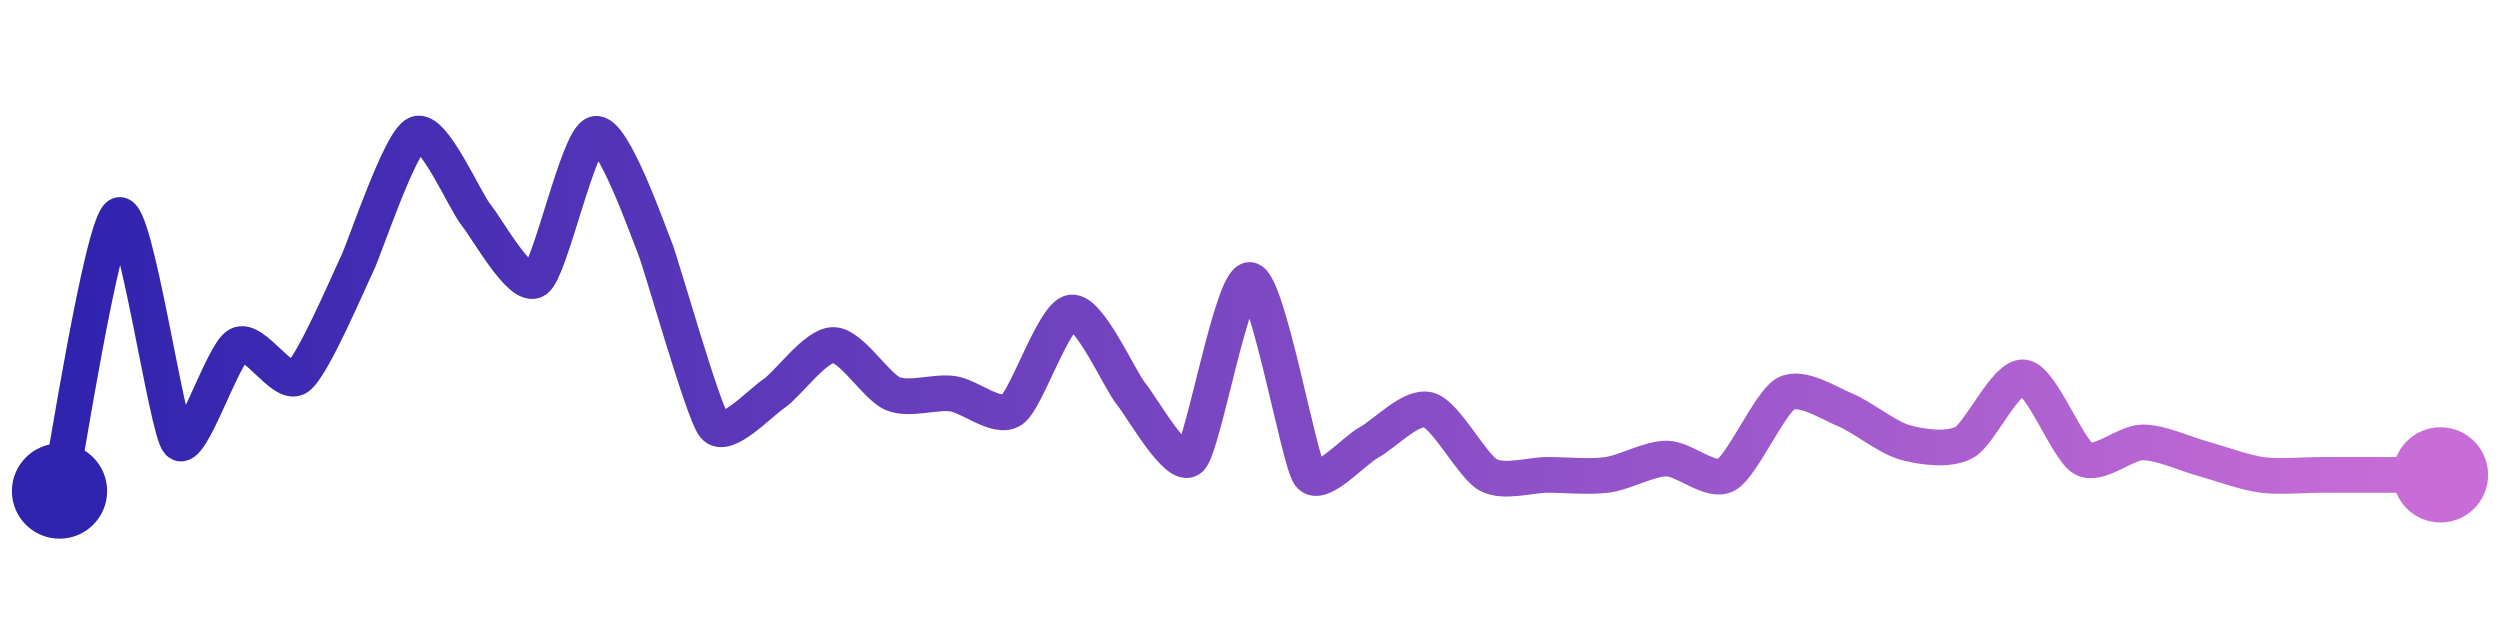 <svg width="200" height="50" viewBox="0 0 210 50" xmlns="http://www.w3.org/2000/svg">
    <defs>
        <linearGradient x1="0%" y1="0%" x2="100%" y2="0%" id="a">
            <stop stop-color="#3023AE" offset="0%"/>
            <stop stop-color="#C86DD7" offset="100%"/>
        </linearGradient>
    </defs>
    <path stroke="url(#a)"
          stroke-width="3"
          stroke-linejoin="round"
          stroke-linecap="round"
          d="M5 40 C 5.32 38.53, 8.61 17.39, 10 16.82 S 13.99 34.8, 15 35.91 S 18.68 28.45, 20 27.73 S 23.76 31.3, 25 30.45 S 29.34 22.26, 30 20.91 S 33.61 10.57, 35 10 S 39.05 15.66, 40 16.82 S 43.76 23.12, 45 22.27 S 48.55 10.39, 50 10 S 54.43 18.16, 55 19.55 S 59.05 33.39, 60 34.55 S 63.76 32.67, 65 31.82 S 68.5 27.73, 70 27.73 S 73.61 31.25, 75 31.82 S 78.51 31.62, 80 31.82 S 83.76 34.03, 85 33.18 S 88.51 25.2, 90 25 S 94.05 30.66, 95 31.82 S 98.92 38.31, 100 37.27 S 103.51 22.07, 105 22.27 S 109.11 37.43, 110 38.64 S 113.68 36.63, 115 35.91 S 118.55 32.78, 120 33.18 S 123.68 37.92, 125 38.64 S 128.5 38.64, 130 38.64 S 133.51 38.84, 135 38.64 S 138.5 37.27, 140 37.27 S 143.68 39.36, 145 38.64 S 148.68 32.54, 150 31.82 S 153.61 32.61, 155 33.18 S 158.55 35.51, 160 35.91 S 163.68 36.63, 165 35.91 S 168.51 30.25, 170 30.45 S 173.68 36.55, 175 37.27 S 178.5 35.91, 180 35.91 S 183.55 36.87, 185 37.27 S 188.51 38.44, 190 38.64 S 193.5 38.64, 195 38.64 S 198.5 38.64, 200 38.64 S 203.5 38.64, 205 38.64"
          fill="none"/>
    <circle r="4" cx="5" cy="40" fill="#3023AE"/>
    <circle r="4" cx="205" cy="38.64" fill="#C86DD7"/>      
</svg>